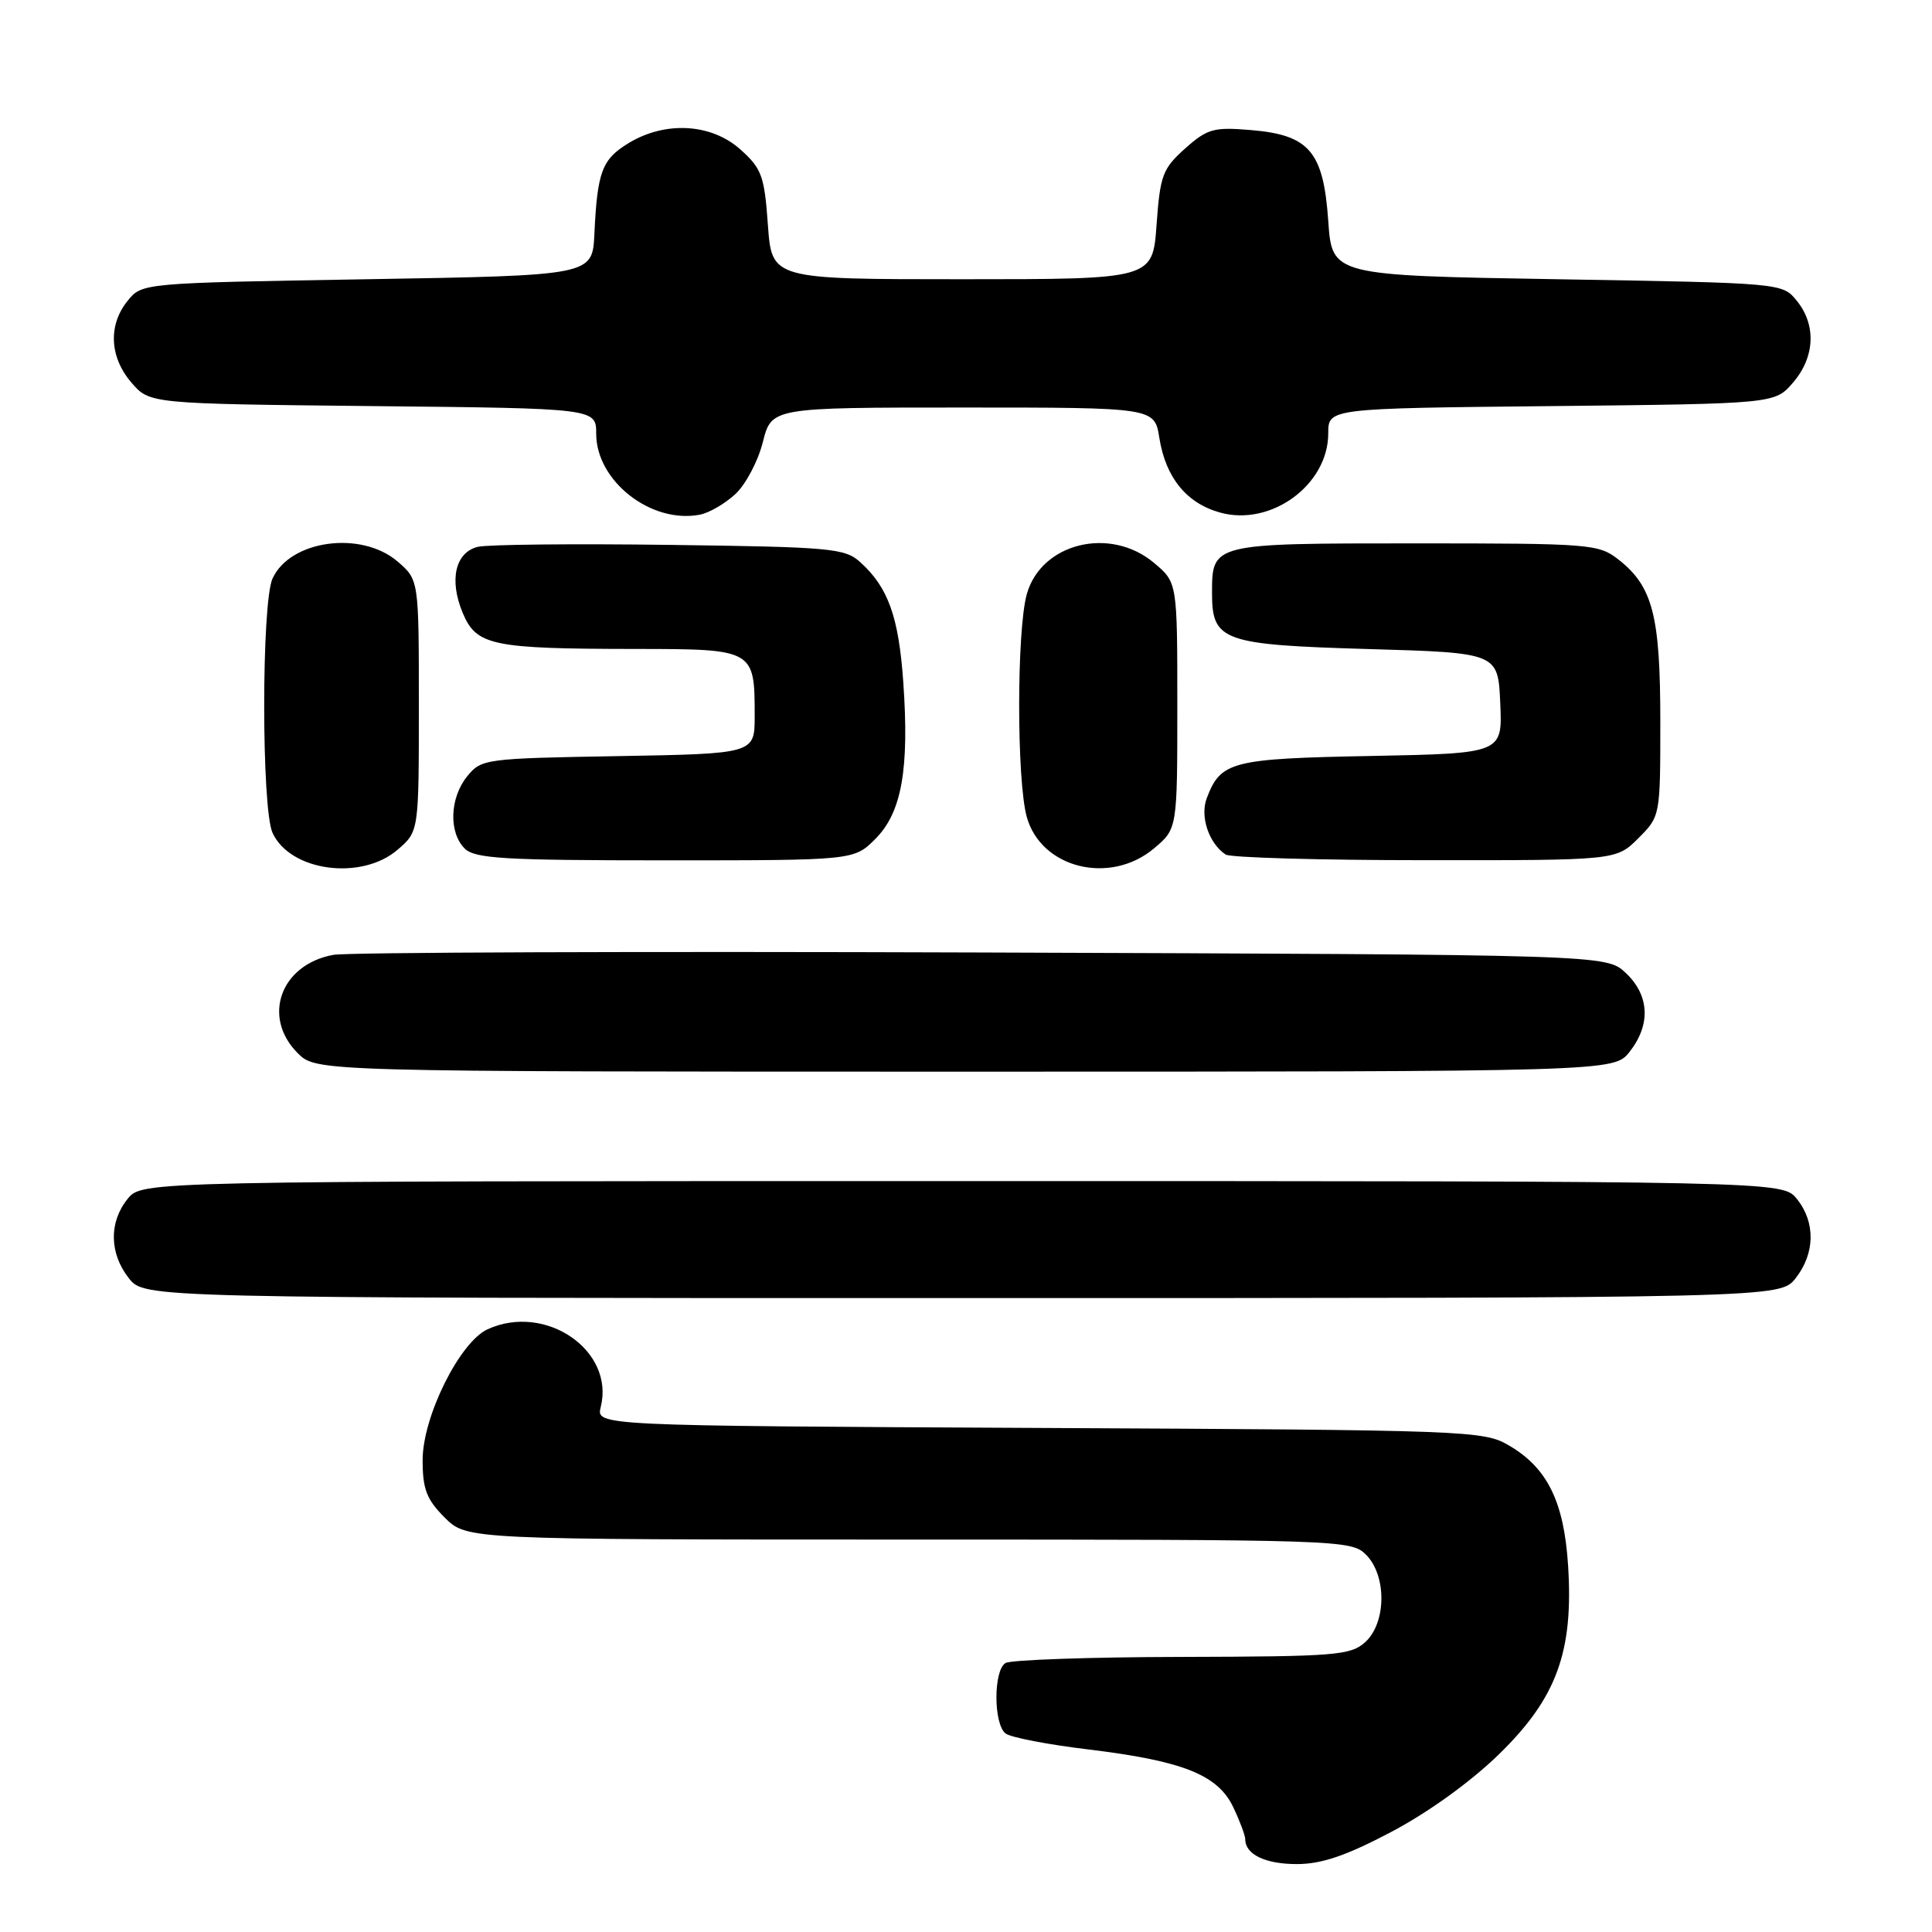 <?xml version="1.0" encoding="UTF-8" standalone="no"?>
<!DOCTYPE svg PUBLIC "-//W3C//DTD SVG 1.1//EN" "http://www.w3.org/Graphics/SVG/1.1/DTD/svg11.dtd" >
<svg xmlns="http://www.w3.org/2000/svg" xmlns:xlink="http://www.w3.org/1999/xlink" version="1.1" viewBox="0 0 256 256">
 <g >
 <path fill="currentColor"
d=" M 184.33 242.75 C 189.20 240.19 194.88 236.10 198.62 232.45 C 206.26 225.01 208.51 218.87 207.78 207.44 C 207.24 198.99 205.04 194.51 199.96 191.54 C 196.60 189.56 194.77 189.49 137.74 189.21 C 78.98 188.92 78.98 188.92 79.60 186.44 C 81.48 178.95 72.30 172.63 64.62 176.13 C 60.92 177.81 56.00 187.71 56.00 193.47 C 56.00 197.31 56.52 198.68 58.92 201.08 C 61.85 204.00 61.85 204.00 120.42 204.00 C 177.67 204.00 179.05 204.05 181.00 206.00 C 183.77 208.77 183.71 215.05 180.89 217.60 C 178.95 219.34 176.97 219.50 156.62 219.55 C 144.43 219.57 133.91 219.94 133.23 220.36 C 131.62 221.35 131.64 228.48 133.25 229.70 C 133.94 230.22 138.87 231.17 144.21 231.81 C 156.75 233.33 161.38 235.17 163.42 239.48 C 164.29 241.31 165.00 243.21 165.00 243.70 C 165.00 245.72 167.65 247.00 171.83 247.00 C 175.11 247.00 178.36 245.90 184.33 242.75 Z  M 237.93 169.37 C 240.52 166.07 240.58 161.94 238.09 158.86 C 236.18 156.50 236.18 156.50 127.50 156.50 C 18.82 156.50 18.82 156.50 16.91 158.86 C 14.42 161.94 14.48 166.07 17.07 169.37 C 19.15 172.00 19.15 172.00 127.50 172.00 C 235.85 172.00 235.85 172.00 237.93 169.37 Z  M 215.93 139.37 C 218.76 135.77 218.57 131.88 215.42 128.92 C 212.84 126.50 212.84 126.50 130.17 126.21 C 84.70 126.05 46.01 126.19 44.19 126.52 C 37.19 127.78 34.66 134.75 39.45 139.55 C 41.91 142.00 41.91 142.00 127.88 142.00 C 213.85 142.00 213.85 142.00 215.93 139.37 Z  M 52.69 112.59 C 55.50 110.17 55.50 110.17 55.50 93.50 C 55.50 76.83 55.50 76.83 52.69 74.41 C 47.88 70.27 38.44 71.55 36.11 76.66 C 34.64 79.89 34.64 107.12 36.11 110.35 C 38.44 115.46 47.88 116.73 52.69 112.59 Z  M 152.92 112.41 C 156.00 109.82 156.00 109.82 156.00 93.50 C 156.00 77.18 156.00 77.18 152.92 74.59 C 147.10 69.69 137.94 71.95 136.05 78.75 C 134.71 83.60 134.71 103.40 136.05 108.24 C 137.94 115.06 147.09 117.32 152.92 112.41 Z  M 115.99 111.16 C 119.48 107.67 120.50 101.94 119.69 90.39 C 119.08 81.72 117.69 77.84 114.00 74.50 C 111.95 72.64 110.15 72.48 88.68 72.20 C 75.97 72.03 64.54 72.15 63.30 72.46 C 60.32 73.21 59.49 76.85 61.31 81.21 C 63.13 85.55 65.17 85.97 84.21 85.99 C 99.94 86.00 100.00 86.04 100.00 94.87 C 100.00 99.87 100.00 99.87 81.91 100.19 C 64.28 100.49 63.77 100.56 61.91 102.86 C 59.59 105.72 59.43 110.29 61.57 112.43 C 62.92 113.77 66.75 114.00 88.15 114.00 C 113.15 114.00 113.15 114.00 115.99 111.16 Z  M 217.08 111.08 C 220.00 108.16 220.00 108.15 220.00 95.54 C 220.00 81.61 219.00 77.72 214.49 74.17 C 211.83 72.08 210.84 72.00 187.49 72.00 C 160.56 72.00 160.60 71.99 160.60 78.61 C 160.60 84.94 162.01 85.44 181.28 86.00 C 198.50 86.50 198.50 86.50 198.79 93.17 C 199.09 99.83 199.09 99.83 181.69 100.17 C 163.17 100.52 161.75 100.88 159.90 105.77 C 158.98 108.18 160.18 111.75 162.40 113.23 C 163.00 113.64 174.90 113.98 188.83 113.98 C 214.15 114.00 214.15 114.00 217.08 111.08 Z  M 97.44 65.47 C 98.81 64.20 100.45 61.10 101.08 58.58 C 102.24 54.00 102.24 54.00 127.61 54.00 C 152.98 54.00 152.98 54.00 153.62 58.03 C 154.46 63.30 157.23 66.69 161.68 67.92 C 168.43 69.79 176.00 64.24 176.00 57.42 C 176.00 54.11 176.00 54.11 205.59 53.81 C 235.18 53.50 235.18 53.50 237.59 50.69 C 240.49 47.32 240.69 43.07 238.09 39.86 C 236.18 37.50 236.18 37.50 206.34 37.00 C 176.50 36.50 176.50 36.50 176.00 29.27 C 175.36 20.06 173.49 17.87 165.70 17.23 C 160.81 16.82 159.97 17.06 157.02 19.69 C 154.05 22.35 153.72 23.24 153.25 29.80 C 152.73 37.00 152.73 37.00 127.50 37.00 C 102.27 37.00 102.27 37.00 101.75 29.80 C 101.29 23.30 100.93 22.33 98.10 19.80 C 94.24 16.35 88.14 16.01 83.28 18.97 C 79.76 21.12 79.15 22.74 78.76 31.00 C 78.50 36.50 78.50 36.50 48.66 37.00 C 18.82 37.50 18.82 37.50 16.91 39.86 C 14.31 43.07 14.51 47.32 17.41 50.69 C 19.82 53.50 19.82 53.50 49.41 53.81 C 79.00 54.11 79.00 54.11 79.00 57.48 C 79.00 63.75 86.28 69.43 92.72 68.20 C 93.95 67.97 96.07 66.74 97.44 65.47 Z "/>
</g>
</svg>